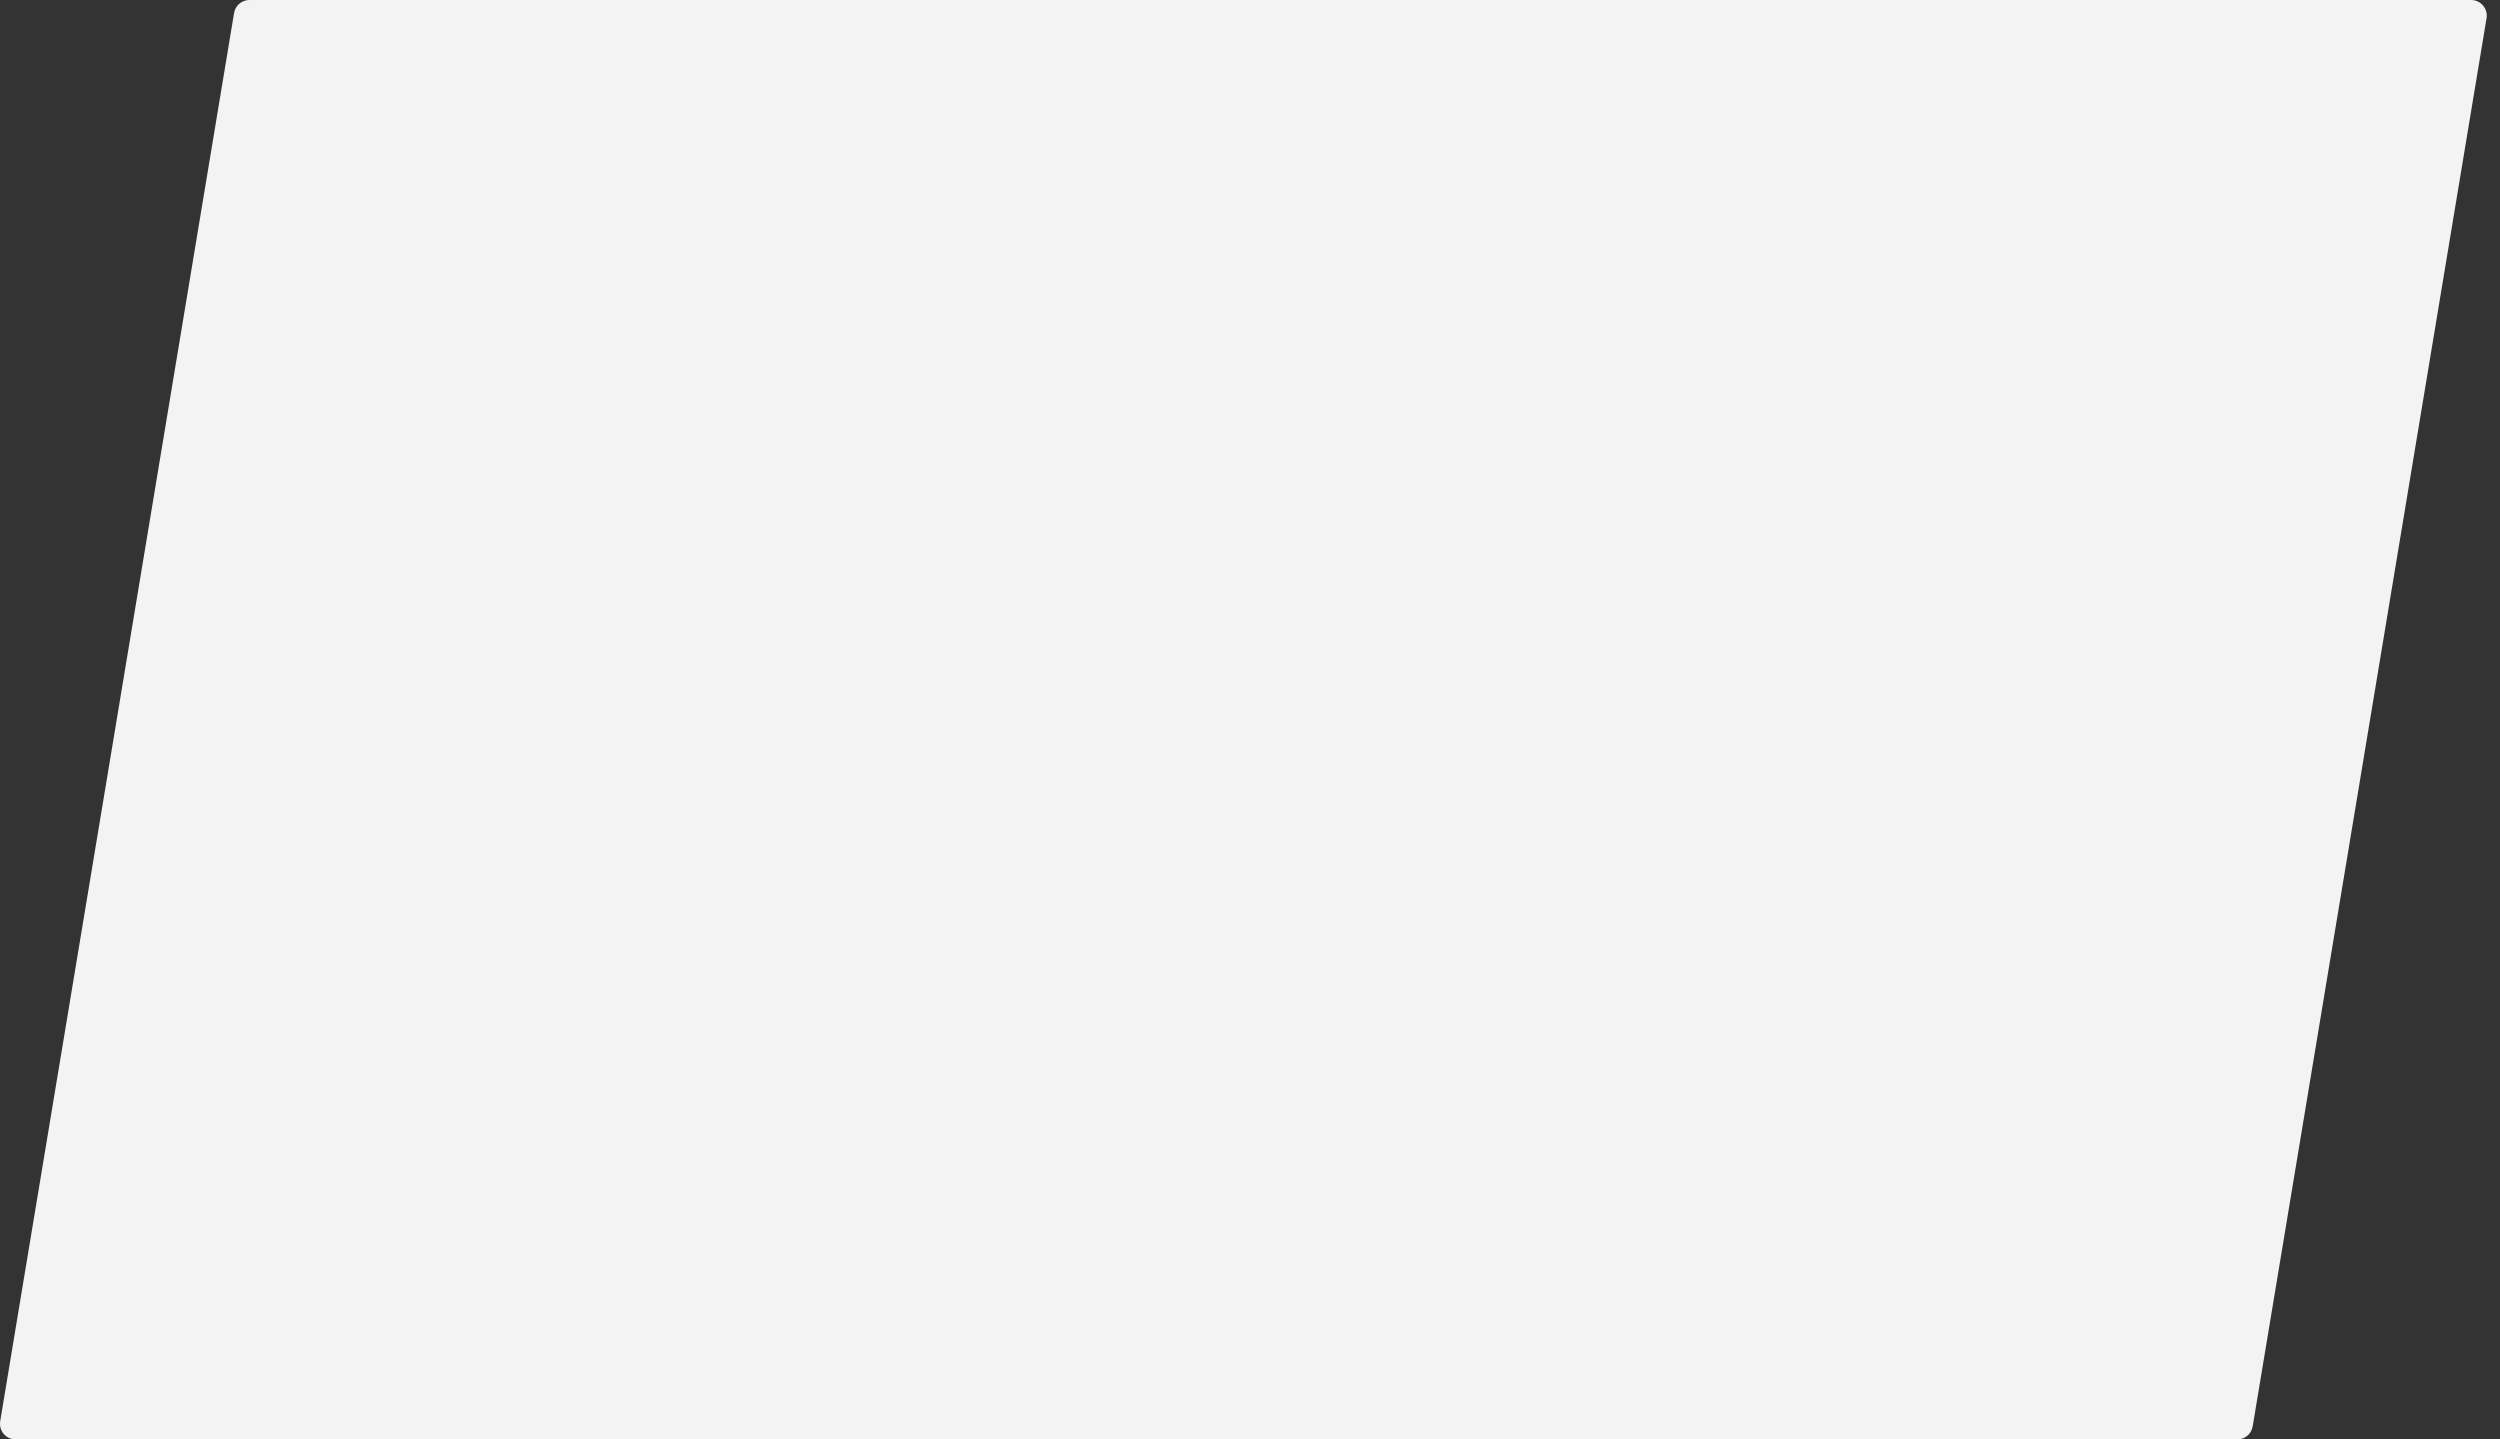 <svg width="165" height="95" viewBox="0 0 165 95" fill="none" xmlns="http://www.w3.org/2000/svg">
<rect x="0" y="0" width="165" height="95" fill="#333333" stroke="none"/>
<path d="M163.879 0.364C163.686 0.135 163.4 0 163.098 0H16.464C15.959 0 15.532 0.364 15.449 0.859L0.013 93.803C-0.034 94.1 0.049 94.407 0.242 94.636C0.44 94.865 0.726 95 1.028 95H147.662C148.167 95 148.594 94.636 148.677 94.141L164.113 1.197C164.16 0.901 164.077 0.593 163.879 0.364Z" fill="#F3F3F3"/>
</svg>

